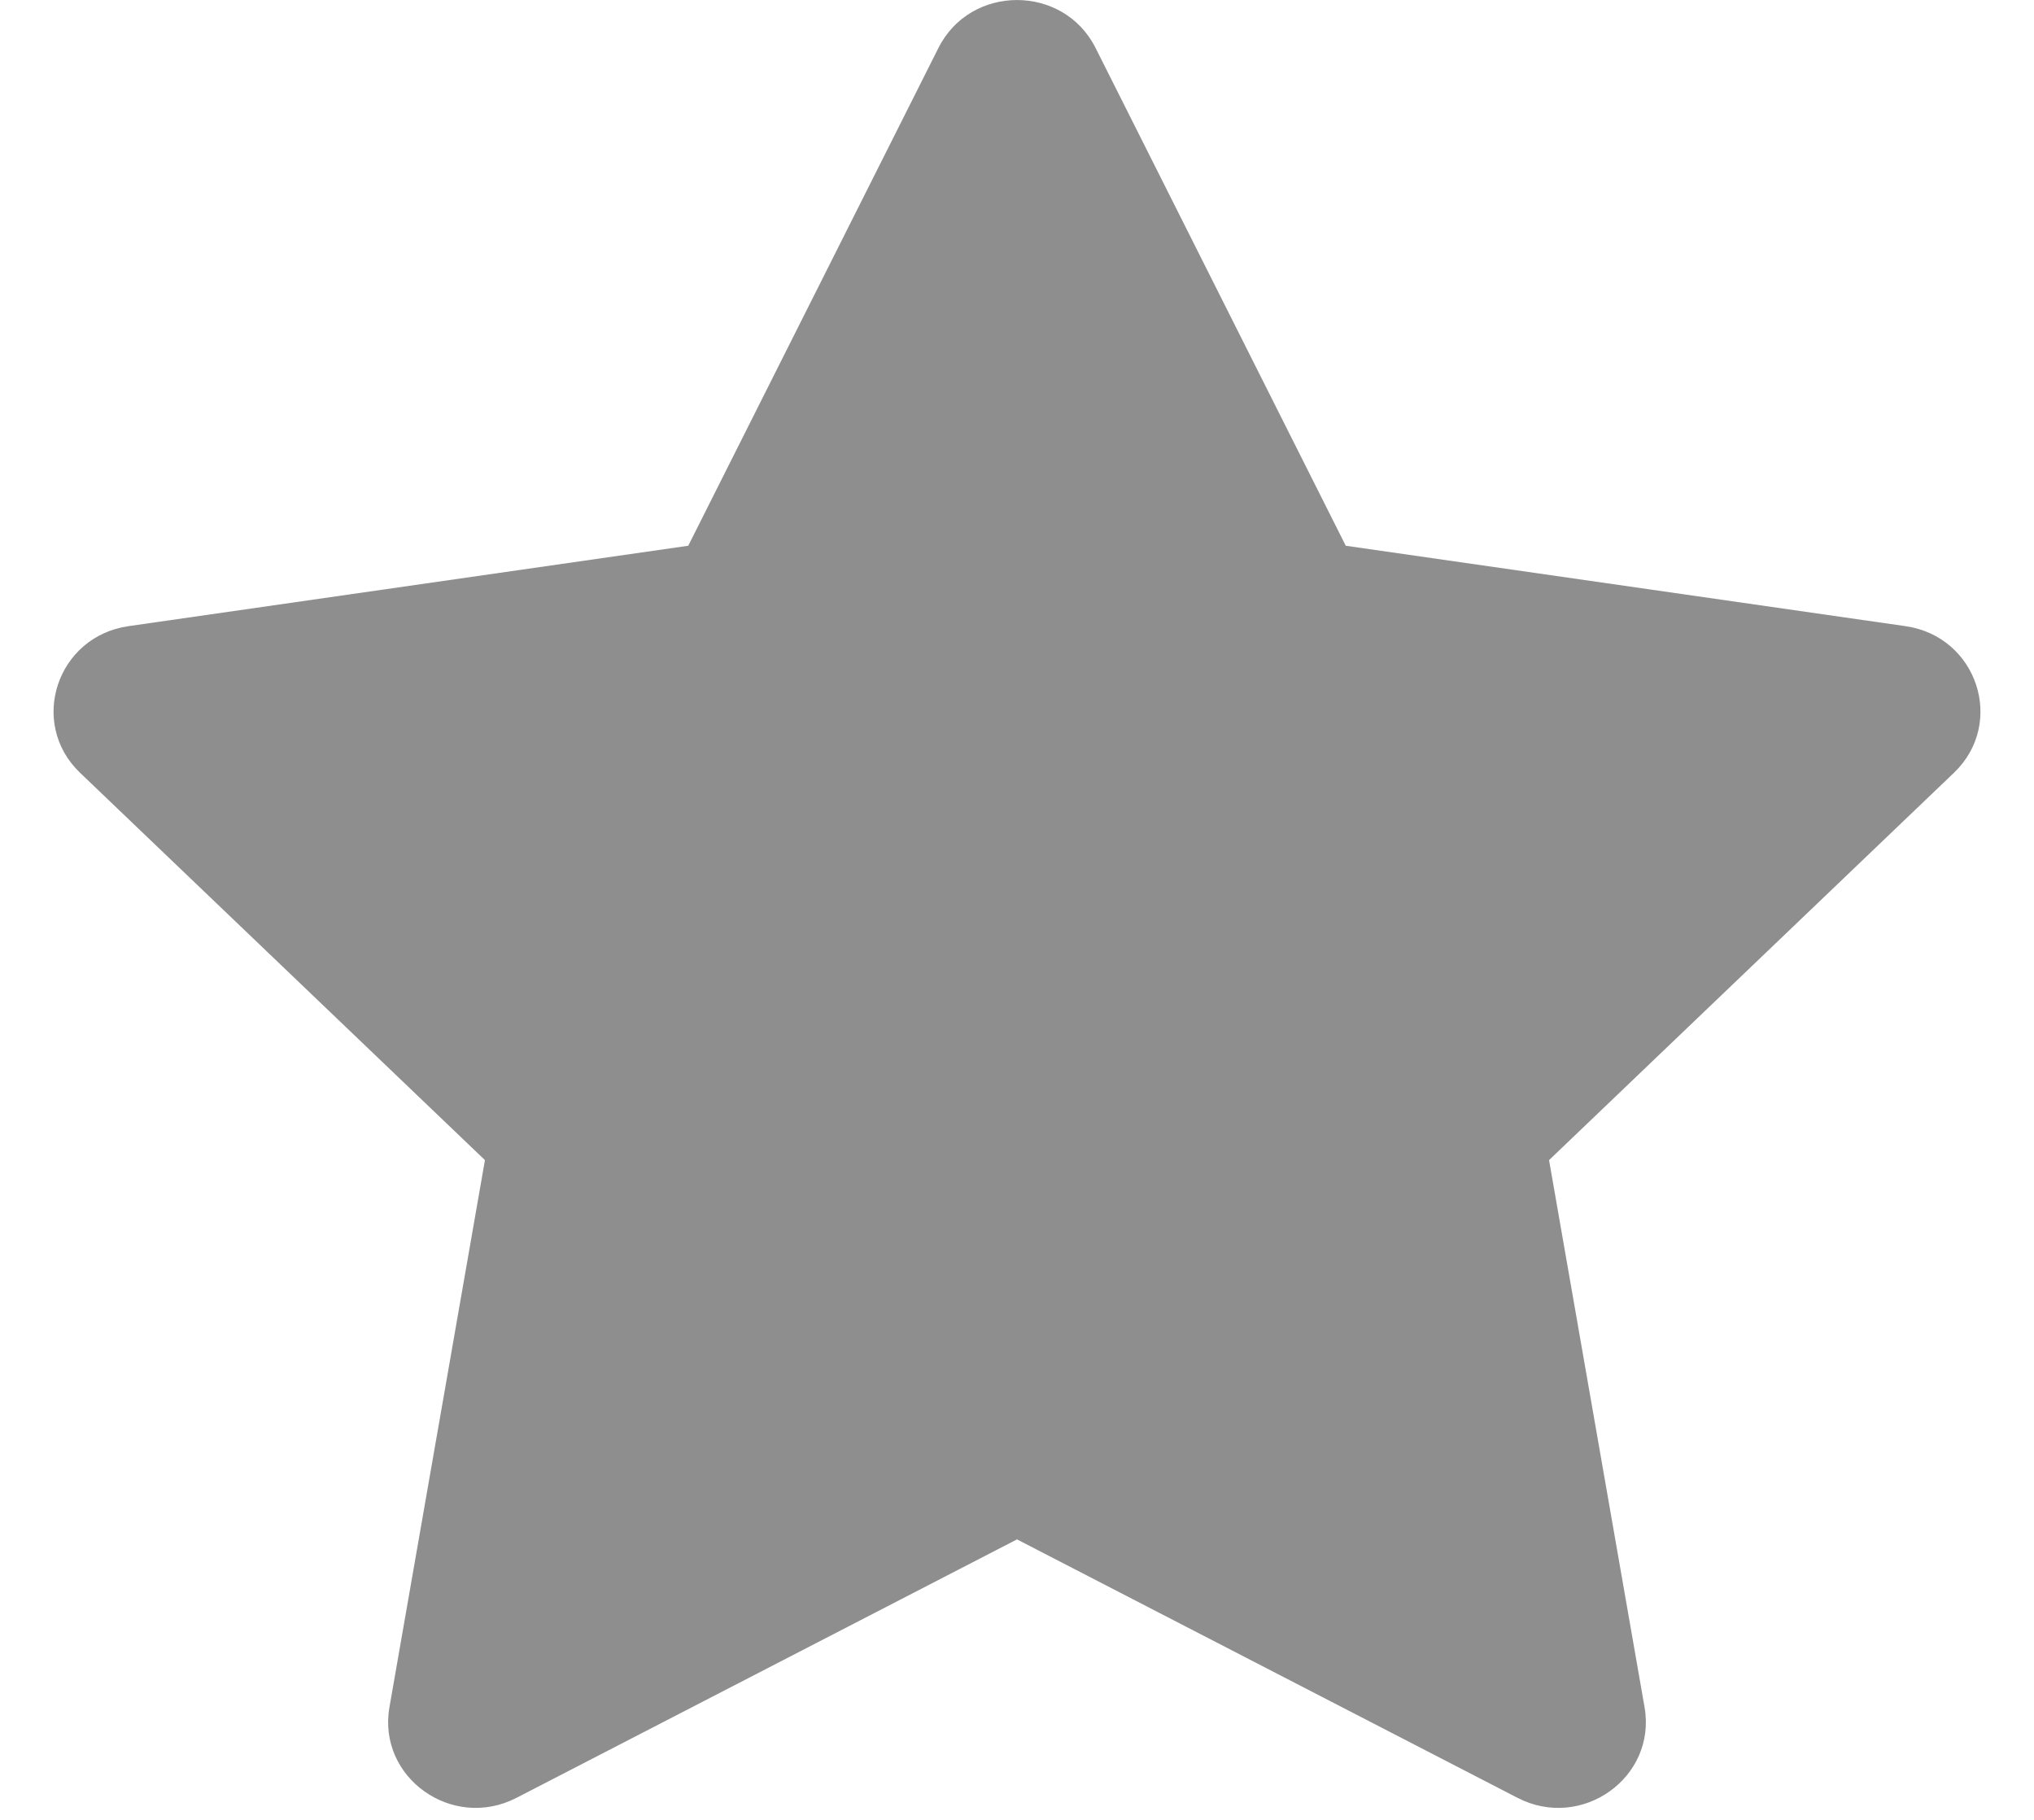 <svg width="19" height="17" viewBox="0 0 19 17" fill="none" xmlns="http://www.w3.org/2000/svg">
<path d="M6.429 5.098L8.766 0.448C9.066 -0.149 9.934 -0.149 10.234 0.448L12.571 5.098L17.799 5.849C18.47 5.945 18.737 6.755 18.252 7.219L14.47 10.837L15.362 15.947C15.477 16.604 14.775 17.104 14.175 16.794L9.5 14.38L4.825 16.794C4.225 17.104 3.523 16.604 3.638 15.947L4.53 10.837L0.748 7.219C0.263 6.755 0.53 5.945 1.201 5.849L6.429 5.098Z" fill="#8E8E8E"/>
</svg>
